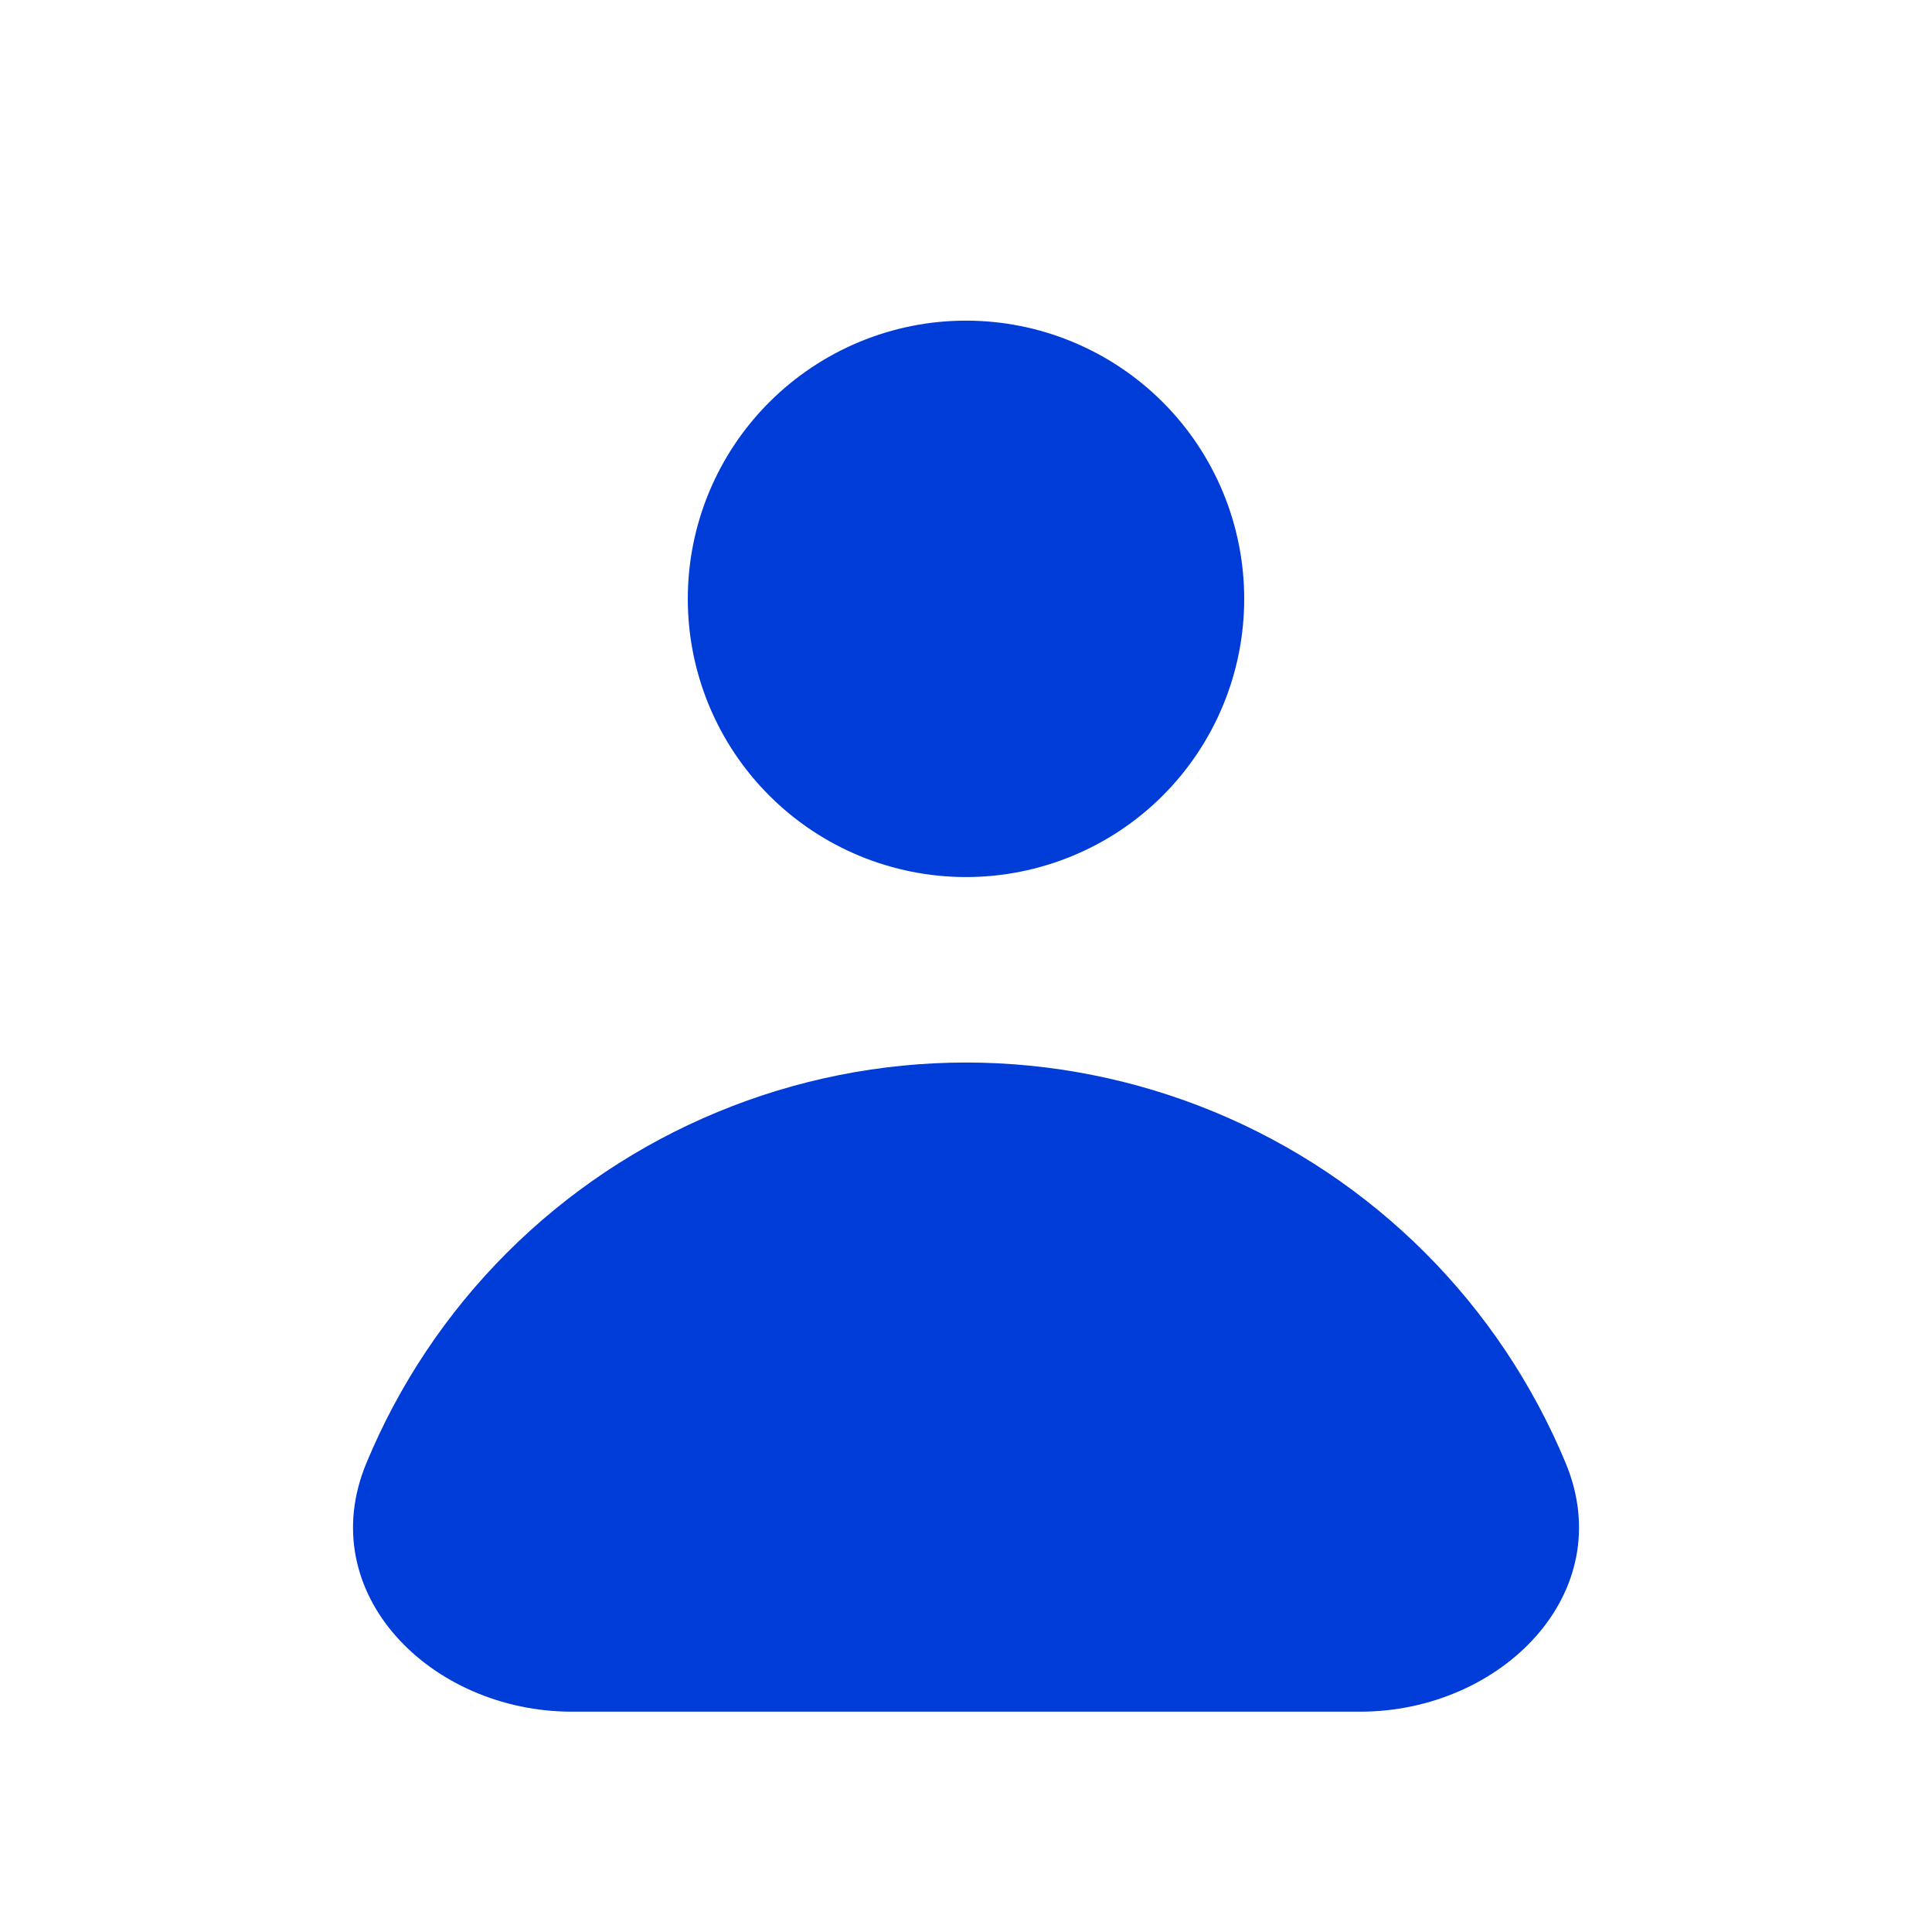 <svg width="25" height="25" viewBox="0 0 25 25" fill="none" xmlns="http://www.w3.org/2000/svg">
<path fill-rule="evenodd" clip-rule="evenodd" d="M12.5 11.349C13.455 11.349 14.371 10.97 15.046 10.295C15.721 9.62 16.1 8.704 16.1 7.749C16.1 6.795 15.721 5.879 15.046 5.204C14.371 4.529 13.455 4.149 12.5 4.149C11.545 4.149 10.63 4.529 9.955 5.204C9.279 5.879 8.9 6.795 8.9 7.749C8.9 8.704 9.279 9.62 9.955 10.295C10.63 10.97 11.545 11.349 12.5 11.349ZM7.399 22.149C5.577 22.149 4.042 20.618 4.74 18.935C5.162 17.916 5.78 16.99 6.56 16.21C7.34 15.43 8.266 14.811 9.286 14.389C10.305 13.967 11.397 13.749 12.5 13.749C13.603 13.749 14.695 13.967 15.715 14.389C16.734 14.811 17.66 15.43 18.44 16.21C19.22 16.99 19.838 17.916 20.261 18.935C20.958 20.618 19.423 22.149 17.601 22.149H7.399Z" fill="#003CD8"/>
</svg>
